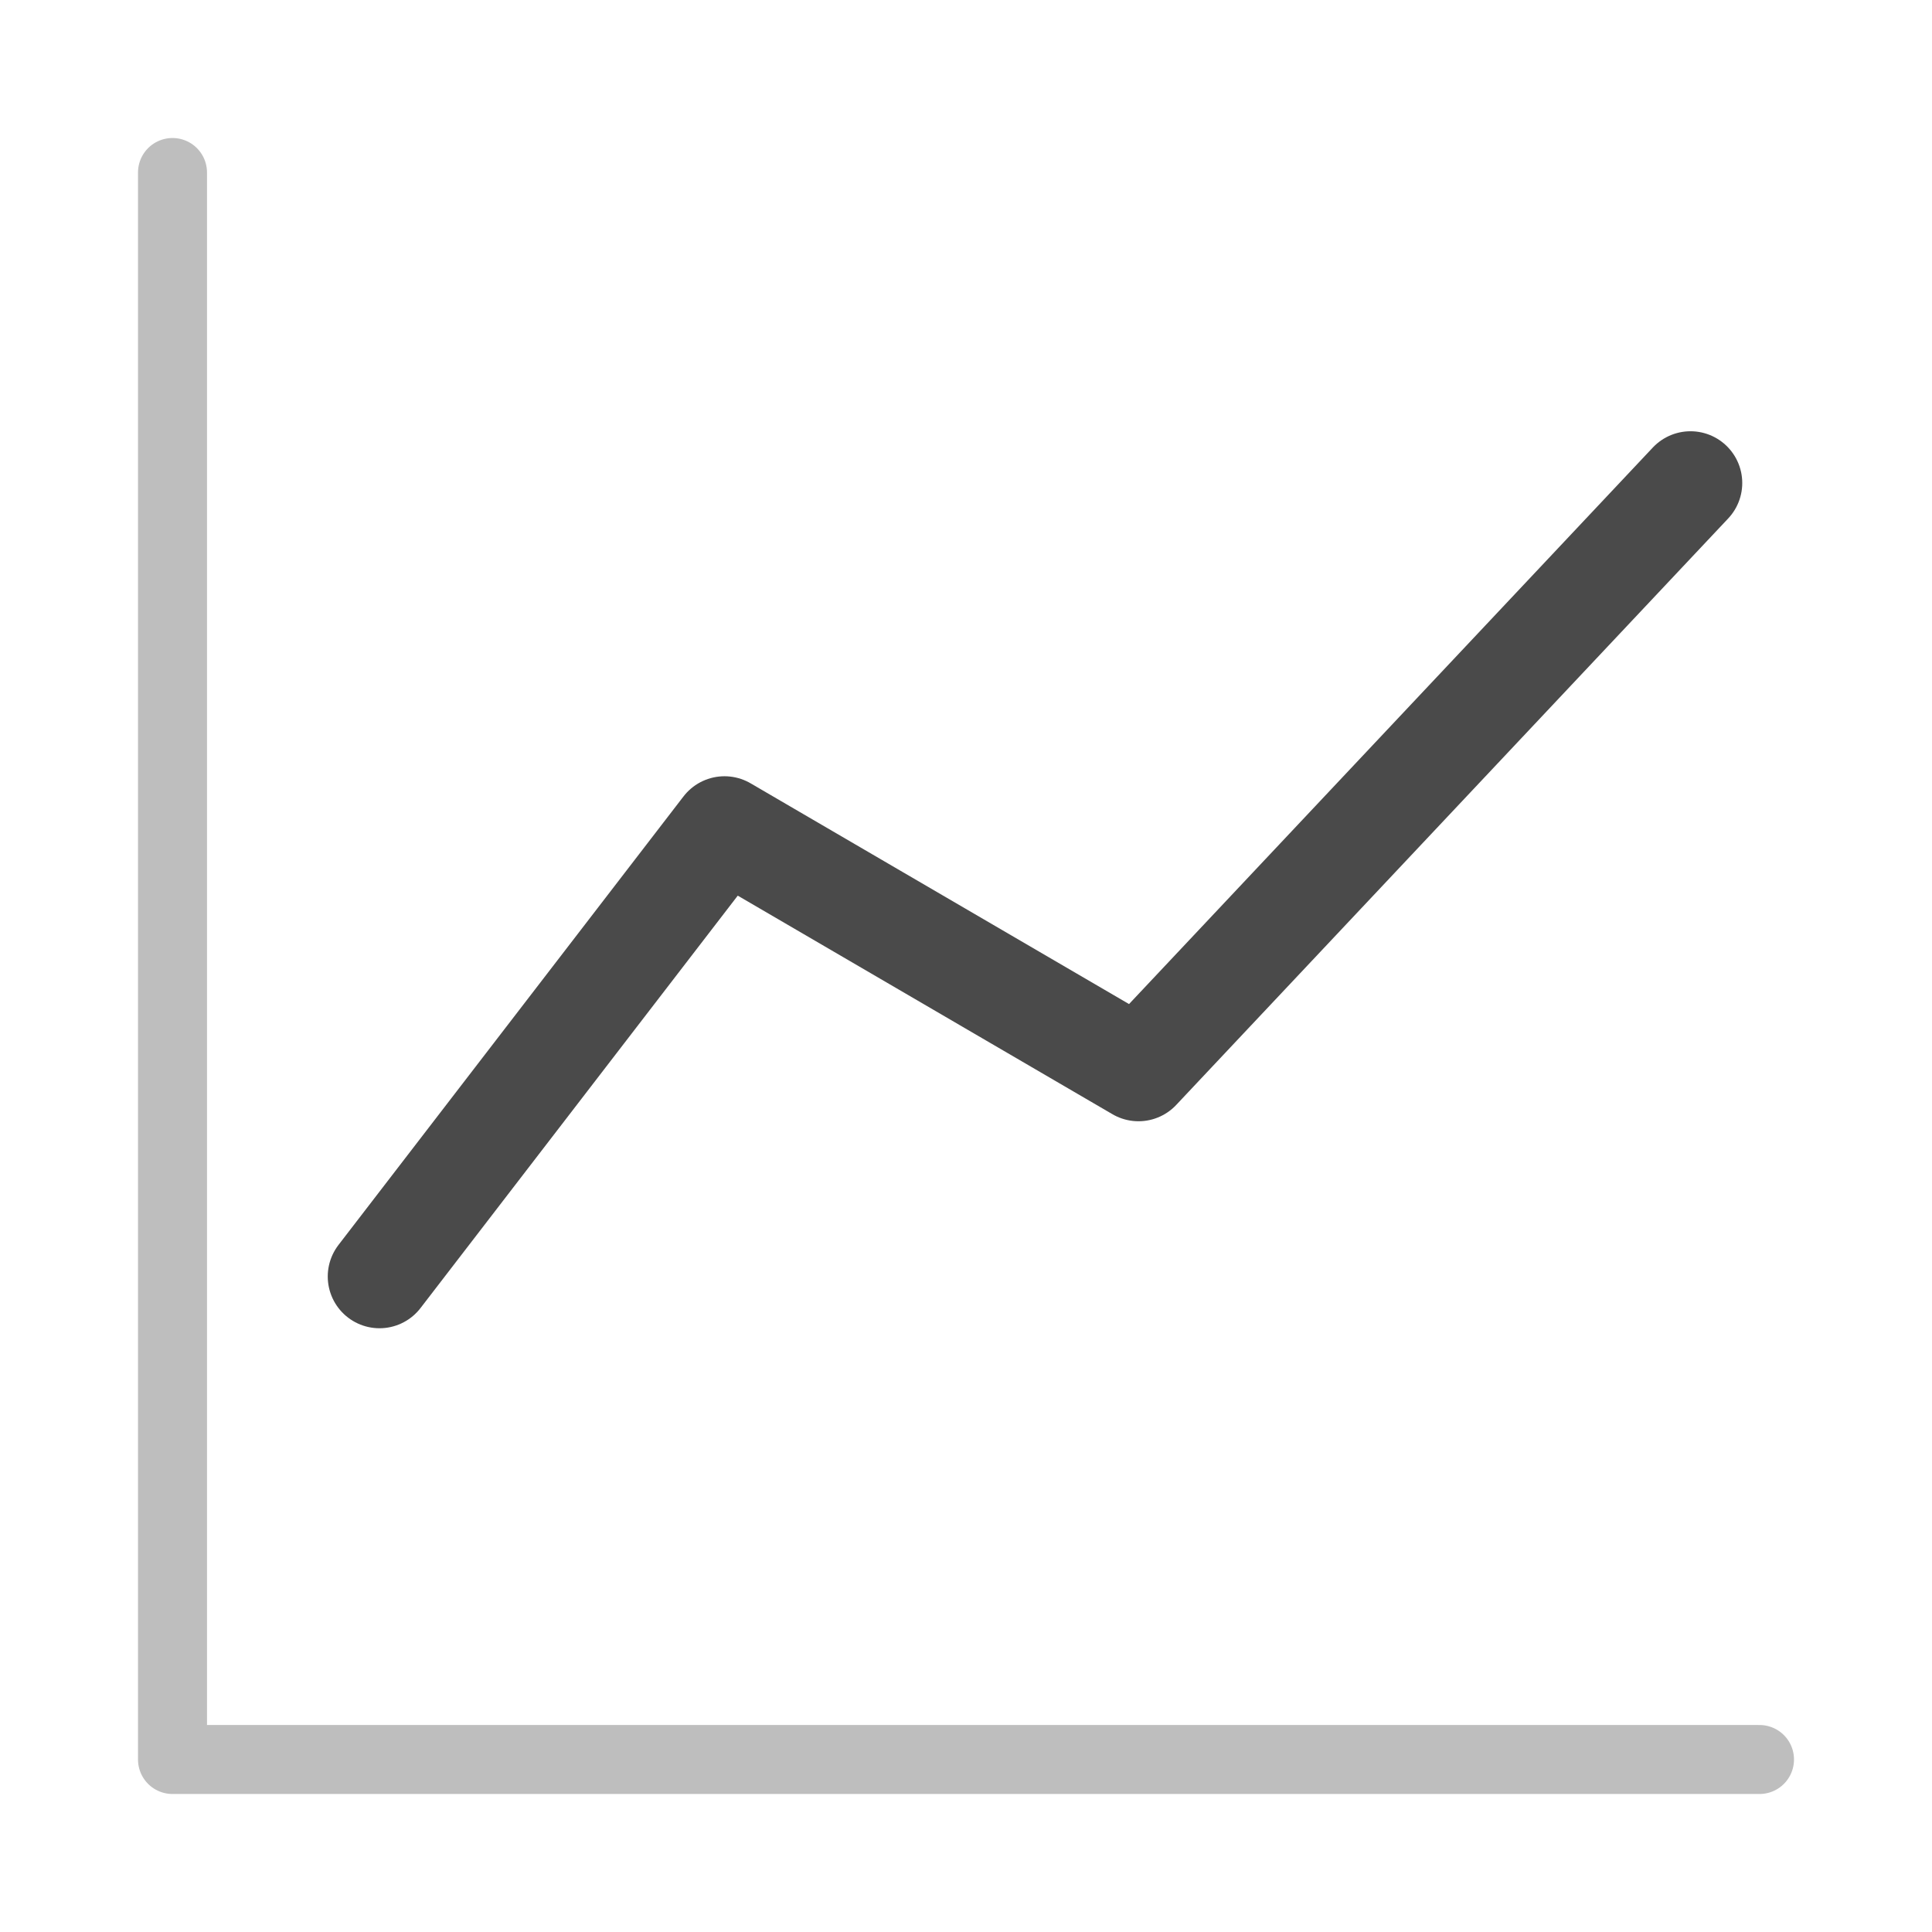 <svg width="56" height="56" viewBox="0 0 56 56" fill="none" xmlns="http://www.w3.org/2000/svg">
    <g clip-path="url(#ezp2x2e7ta)" stroke-miterlimit="10" stroke-linecap="round">
        <path d="M5 5v46M51 51H5" stroke="#BEBEBE" stroke-width="2"/>
        <path d="m11 37 10-13M21 24l12 7M33 31l16-17" stroke="#4A4A4A" stroke-width="3"/>
    </g>
    <defs>
        <clipPath id="ezp2x2e7ta">
            <path fill="#fff" d="M0 0h56v56H0z"/>
        </clipPath>
    </defs>
</svg>
